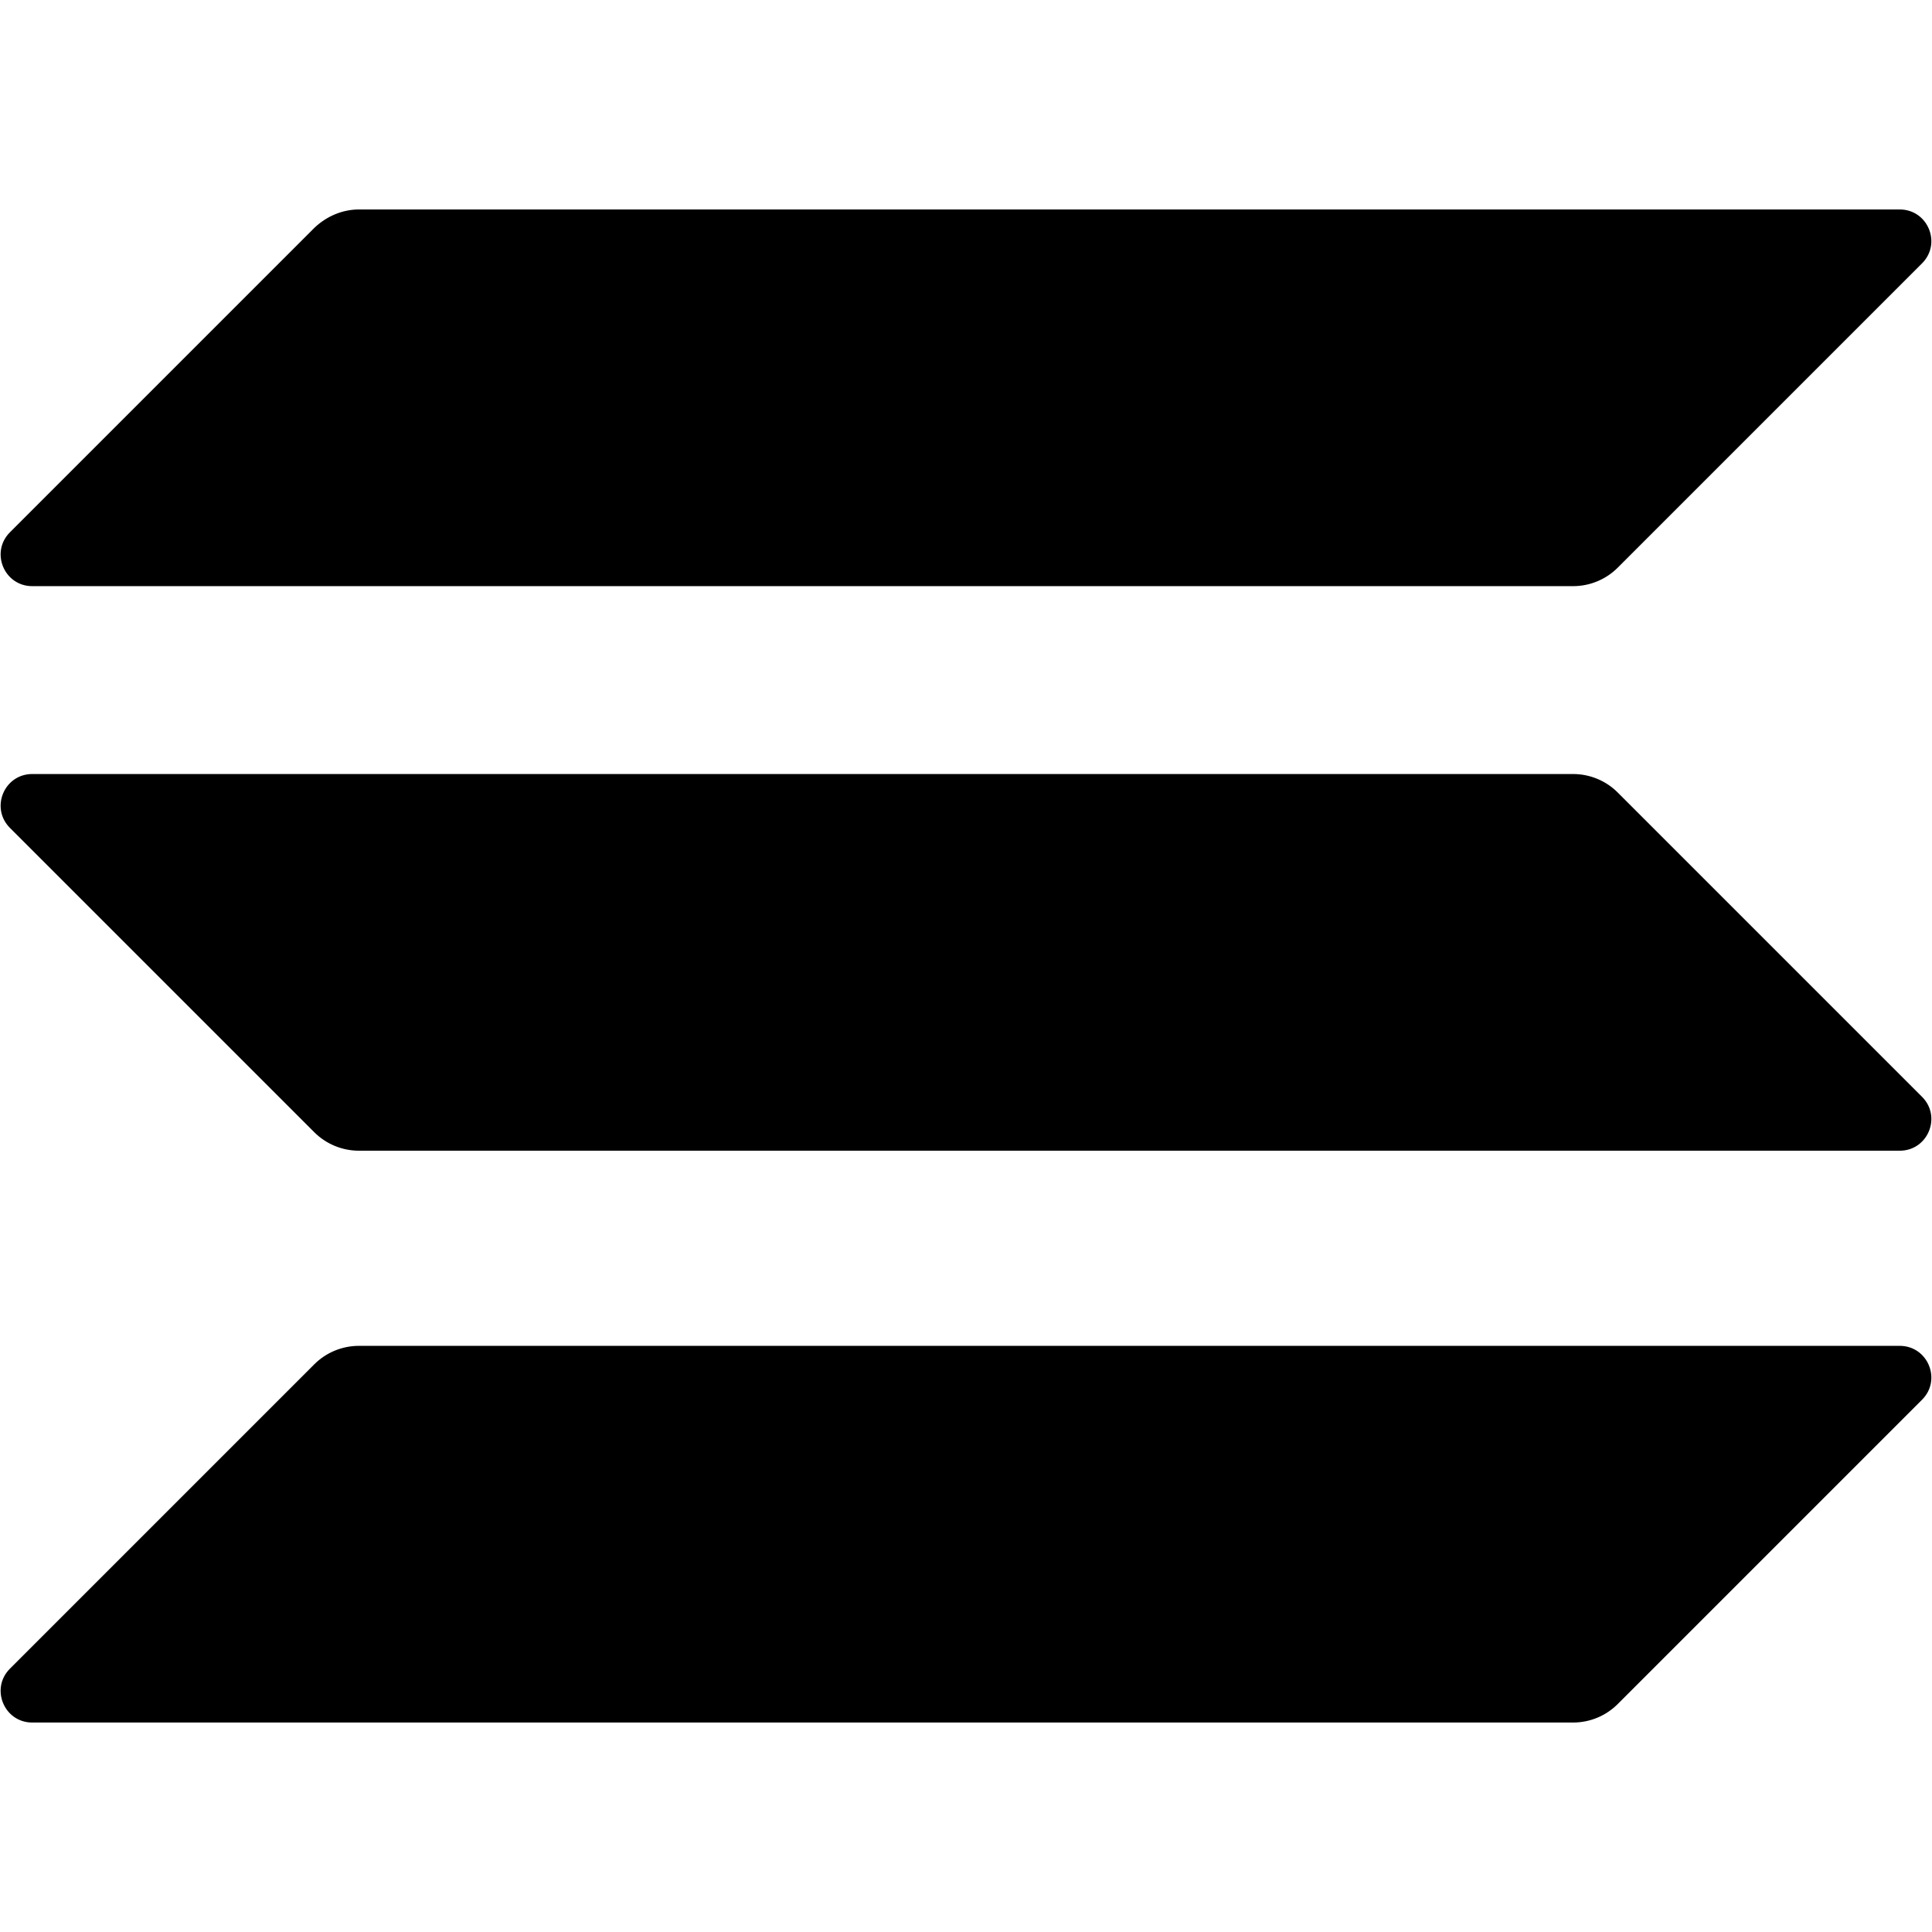 <svg
   xmlns="http://www.w3.org/2000/svg"
   viewBox="0 0 398 398">
<path
   d="m 73.95,43.15 c -3.4,0 -6.701,1.401 -9.201,3.801 L 2.05,109.65 c -4.1,4.1 -1.2,11.1 4.6,11.1 H 324.05 c 3.5,0 6.799,-1.399 9.199,-3.799 l 62.701,-62.701 c 4.1,-4.1 1.198,-11.1 -4.602,-11.1 z M 6.65,159.451 c -5.8,0 -8.7,7 -4.6,11.1 L 64.749,233.25 c 2.4,2.4 5.701,3.801 9.201,3.801 H 391.349 c 5.8,0 8.702,-7 4.602,-11.1 L 333.249,163.25 c -2.4,-2.4 -5.699,-3.799 -9.199,-3.799 z M 73.95,277.25 c -3.5,0 -6.801,1.401 -9.201,3.801 L 2.05,343.75 c -4.1,4.1 -1.2,11.1 4.6,11.1 H 324.05 c 3.5,0 6.799,-1.399 9.199,-3.799 l 62.701,-62.701 c 4.1,-4.1 1.198,-11.1 -4.602,-11.1 z" />
</svg>